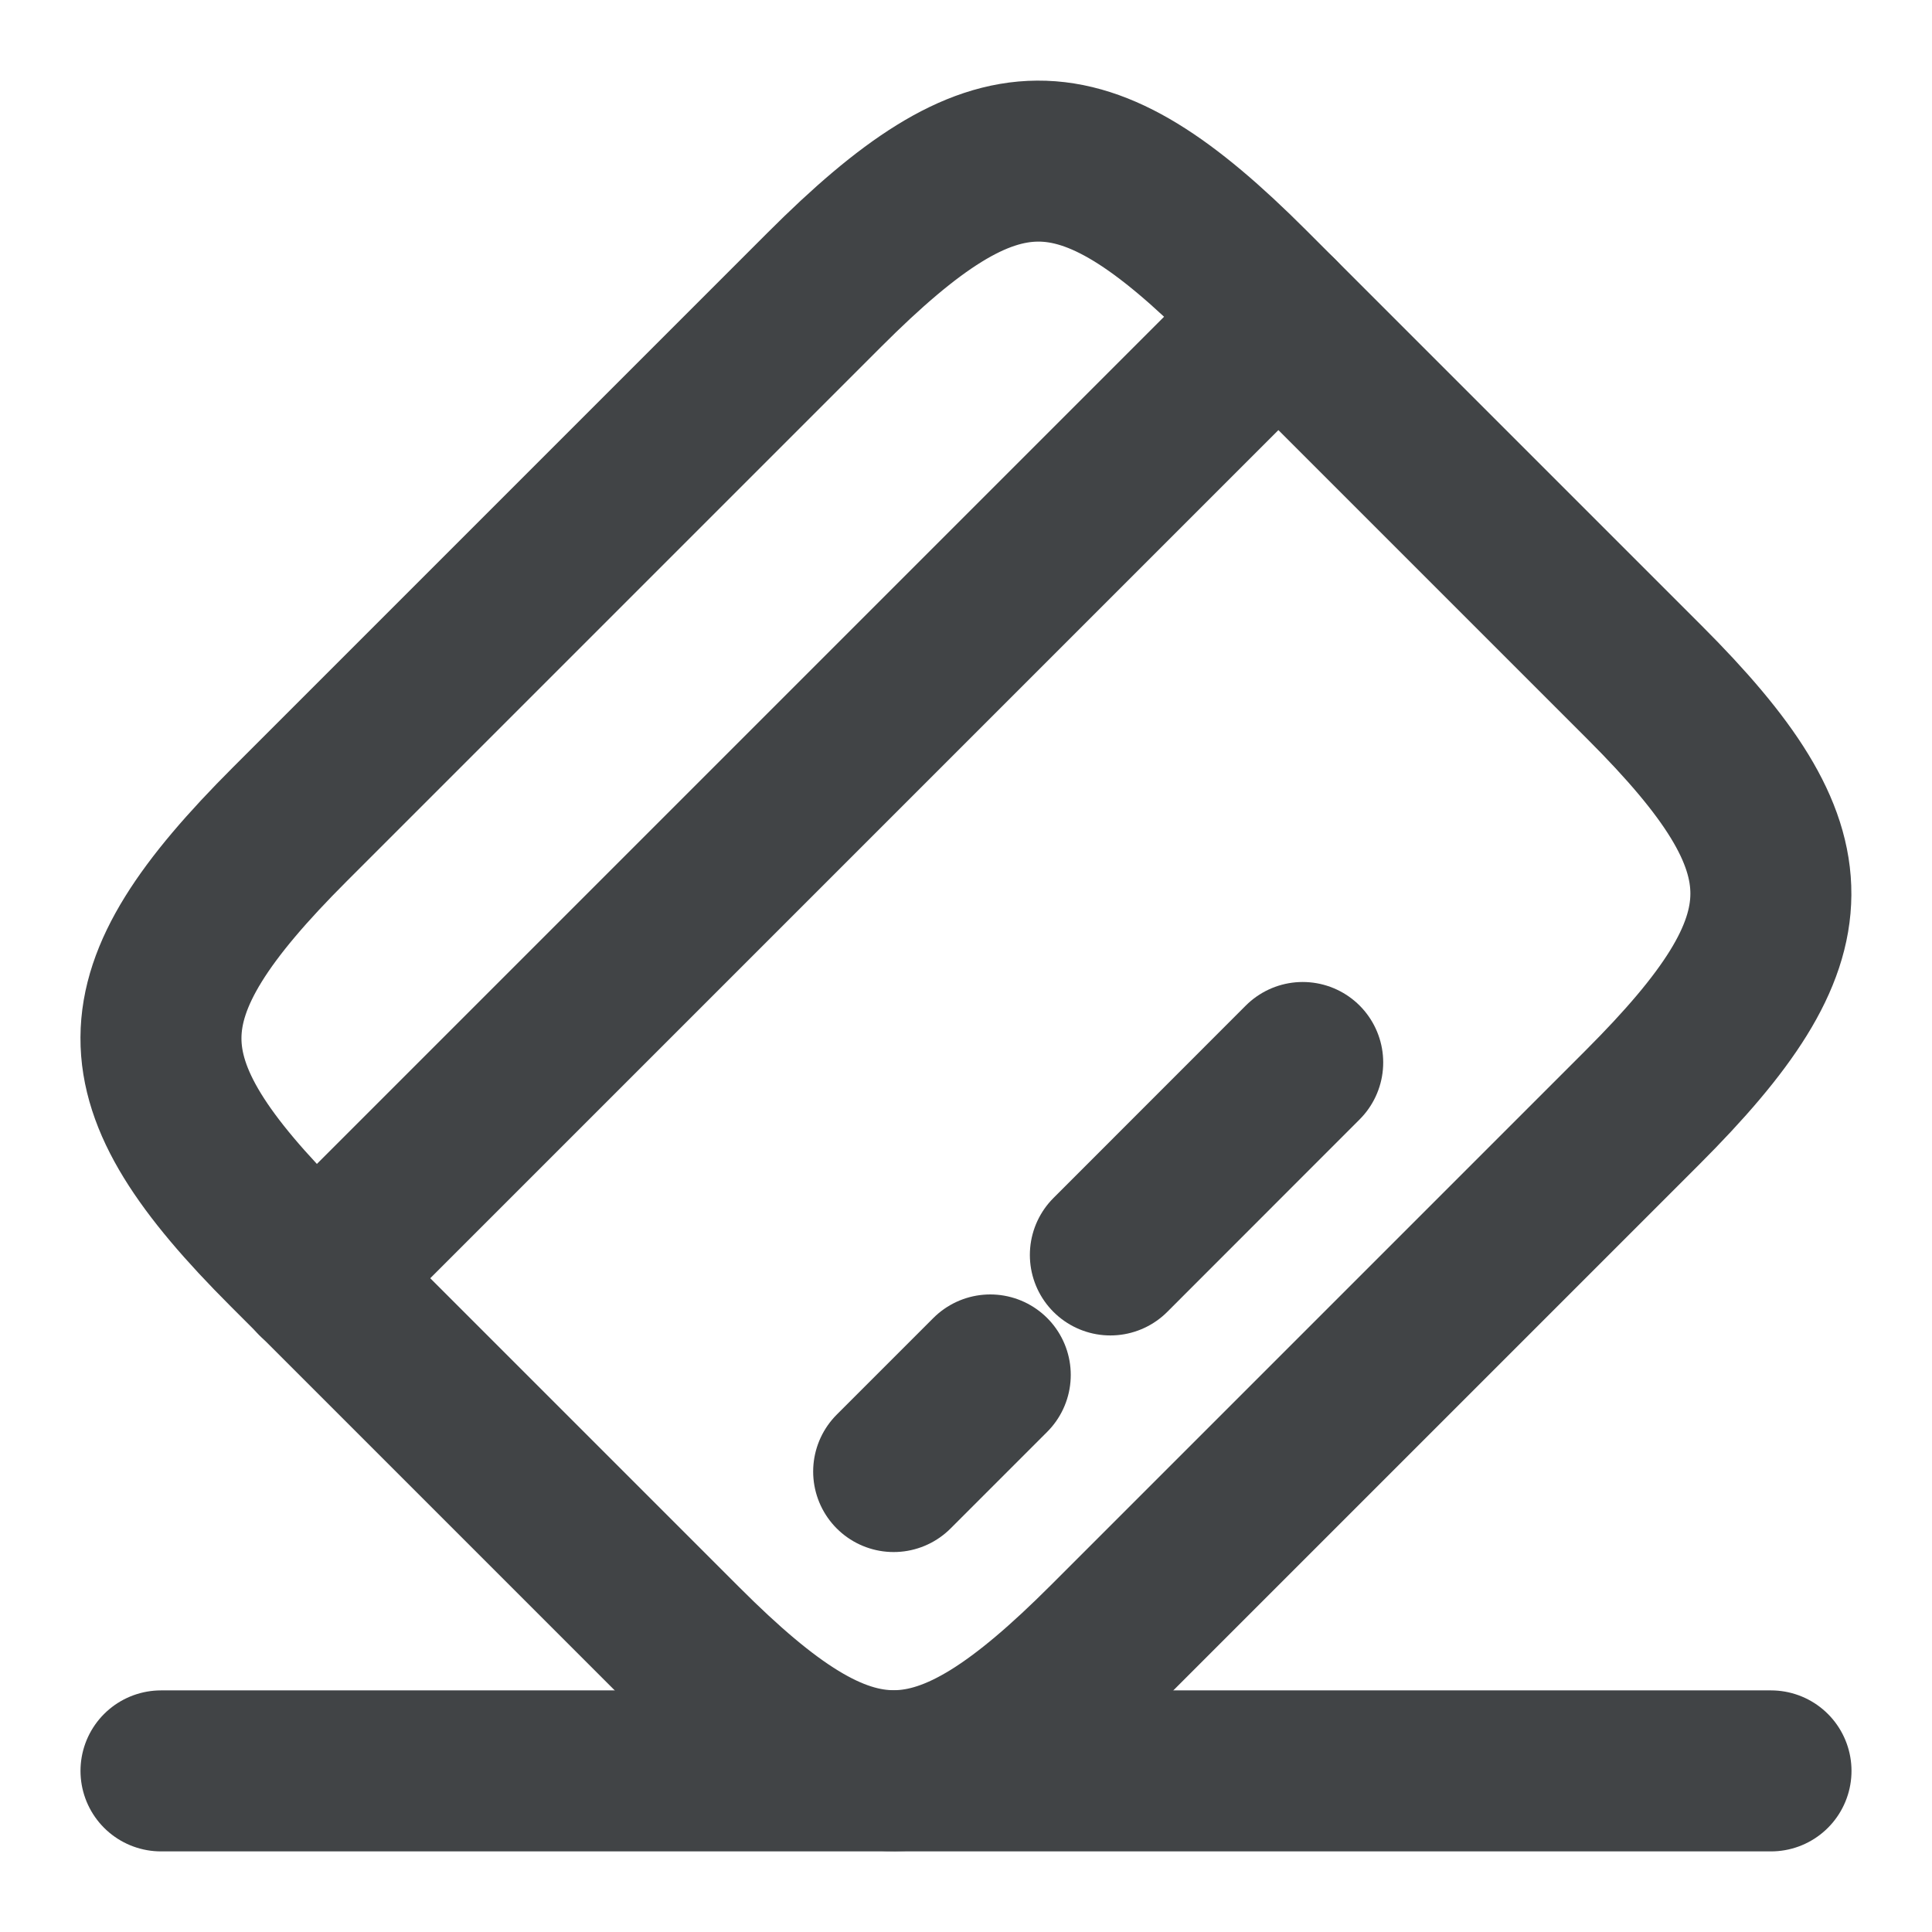 <svg width="18" height="18" viewBox="0 0 18 18" fill="none" xmlns="http://www.w3.org/2000/svg">
<path d="M2.947 11.91L11.91 2.947" stroke="#414446" stroke-width="1.5" stroke-miterlimit="10" stroke-linecap="round" stroke-linejoin="round"/>
<path d="M8.326 13.71L9.226 12.81" stroke="#414446" stroke-width="1.5" stroke-miterlimit="10" stroke-linecap="round" stroke-linejoin="round"/>
<path d="M10.345 11.692L12.137 9.899" stroke="#414446" stroke-width="1.5" stroke-miterlimit="10" stroke-linecap="round" stroke-linejoin="round"/>
<path d="M2.701 7.679L7.681 2.699C9.271 1.109 10.066 1.102 11.641 2.677L15.323 6.359C16.898 7.934 16.891 8.729 15.301 10.319L10.321 15.299C8.731 16.889 7.936 16.897 6.361 15.322L2.678 11.639C1.103 10.064 1.103 9.277 2.701 7.679Z" stroke="#414446" stroke-width="1.5" stroke-linecap="round" stroke-linejoin="round"/>
<path d="M1.5 16.499H16.5" stroke="#414446" stroke-width="1.5" stroke-linecap="round" stroke-linejoin="round"/>
</svg>
